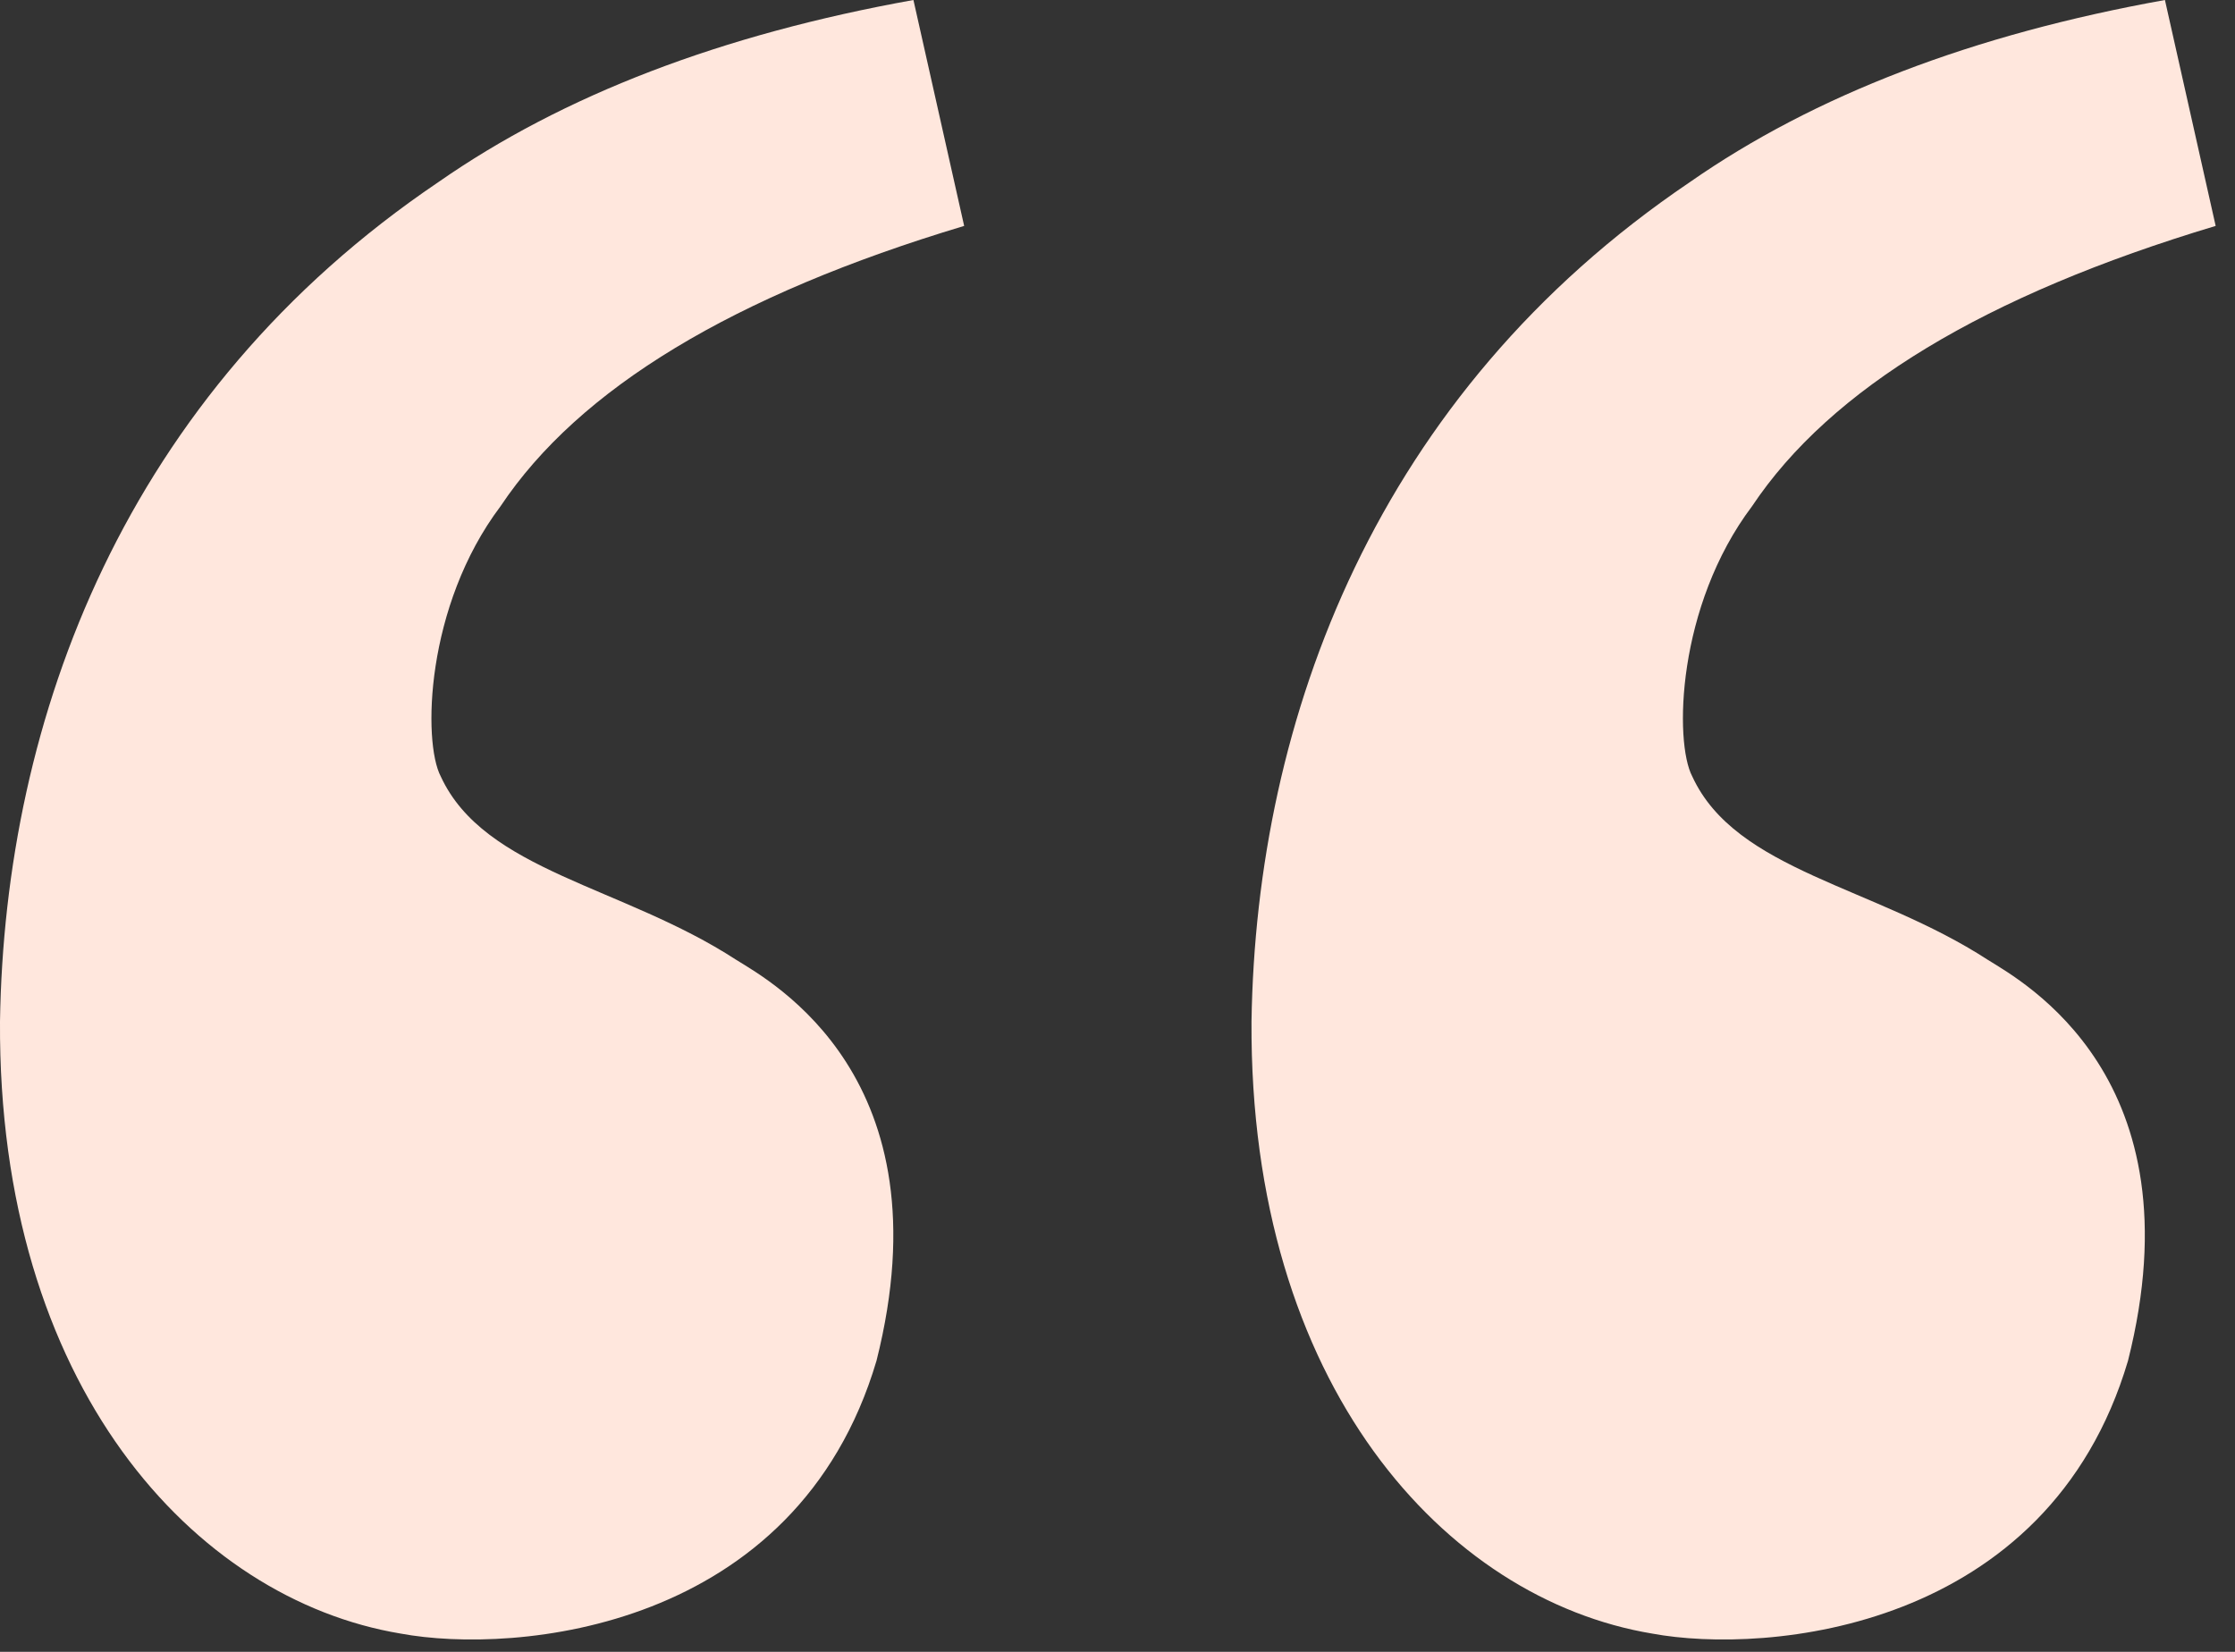 <?xml version="1.0" encoding="UTF-8"?>
<svg width="23px" height="17px" viewBox="0 0 23 17" version="1.1" xmlns="http://www.w3.org/2000/svg" xmlns:xlink="http://www.w3.org/1999/xlink">
    <rect x="0" y="0" width="23" height="17" fill="#333333" stroke="none"/>
    <!-- Generator: Sketch 58 (84663) - https://sketch.com -->
    <title>icon-quote</title>
    <desc>Created with Sketch.</desc>
    <g id="Page-1" stroke="none" stroke-width="1" fill="none" fill-rule="evenodd">
        <g id="icon-quote" fill="#FFE7DD" fill-rule="nonzero">
            <path d="M9.4,4.54747351e-13 L9.922,2.325 C7.549,3.037 5.959,3.998 5.151,5.21 C4.376,6.238 4.349,7.637 4.536,7.991 C4.985,8.965 6.408,9.118 7.576,9.878 C7.939,10.104 9.754,11.094 9.02,14.004 C8.196,16.787 5.298,17.03 4.123,16.812 C1.996,16.458 -0.021,14.258 0,10.512 C0.048,7.39 1.284,4.055 4.51,1.875 C5.793,0.98 7.423,0.355 9.4,4.54747351e-13 Z" id="Path-2-Copy-2"></path>
            <path d="M22.279,4.45865567e-13 L22.801,2.325 C20.428,3.037 18.838,3.998 18.03,5.21 C17.255,6.238 17.228,7.637 17.415,7.991 C17.864,8.965 19.287,9.118 20.456,9.878 C20.818,10.104 22.633,11.094 21.899,14.004 C21.075,16.787 18.177,17.03 17.002,16.812 C14.875,16.458 12.858,14.258 12.879,10.512 C12.927,7.39 14.163,4.055 17.389,1.875 C18.672,0.98 20.302,0.355 22.279,4.45865567e-13 Z" id="Path-2-Copy-3"></path>
        </g>
    </g>
</svg>